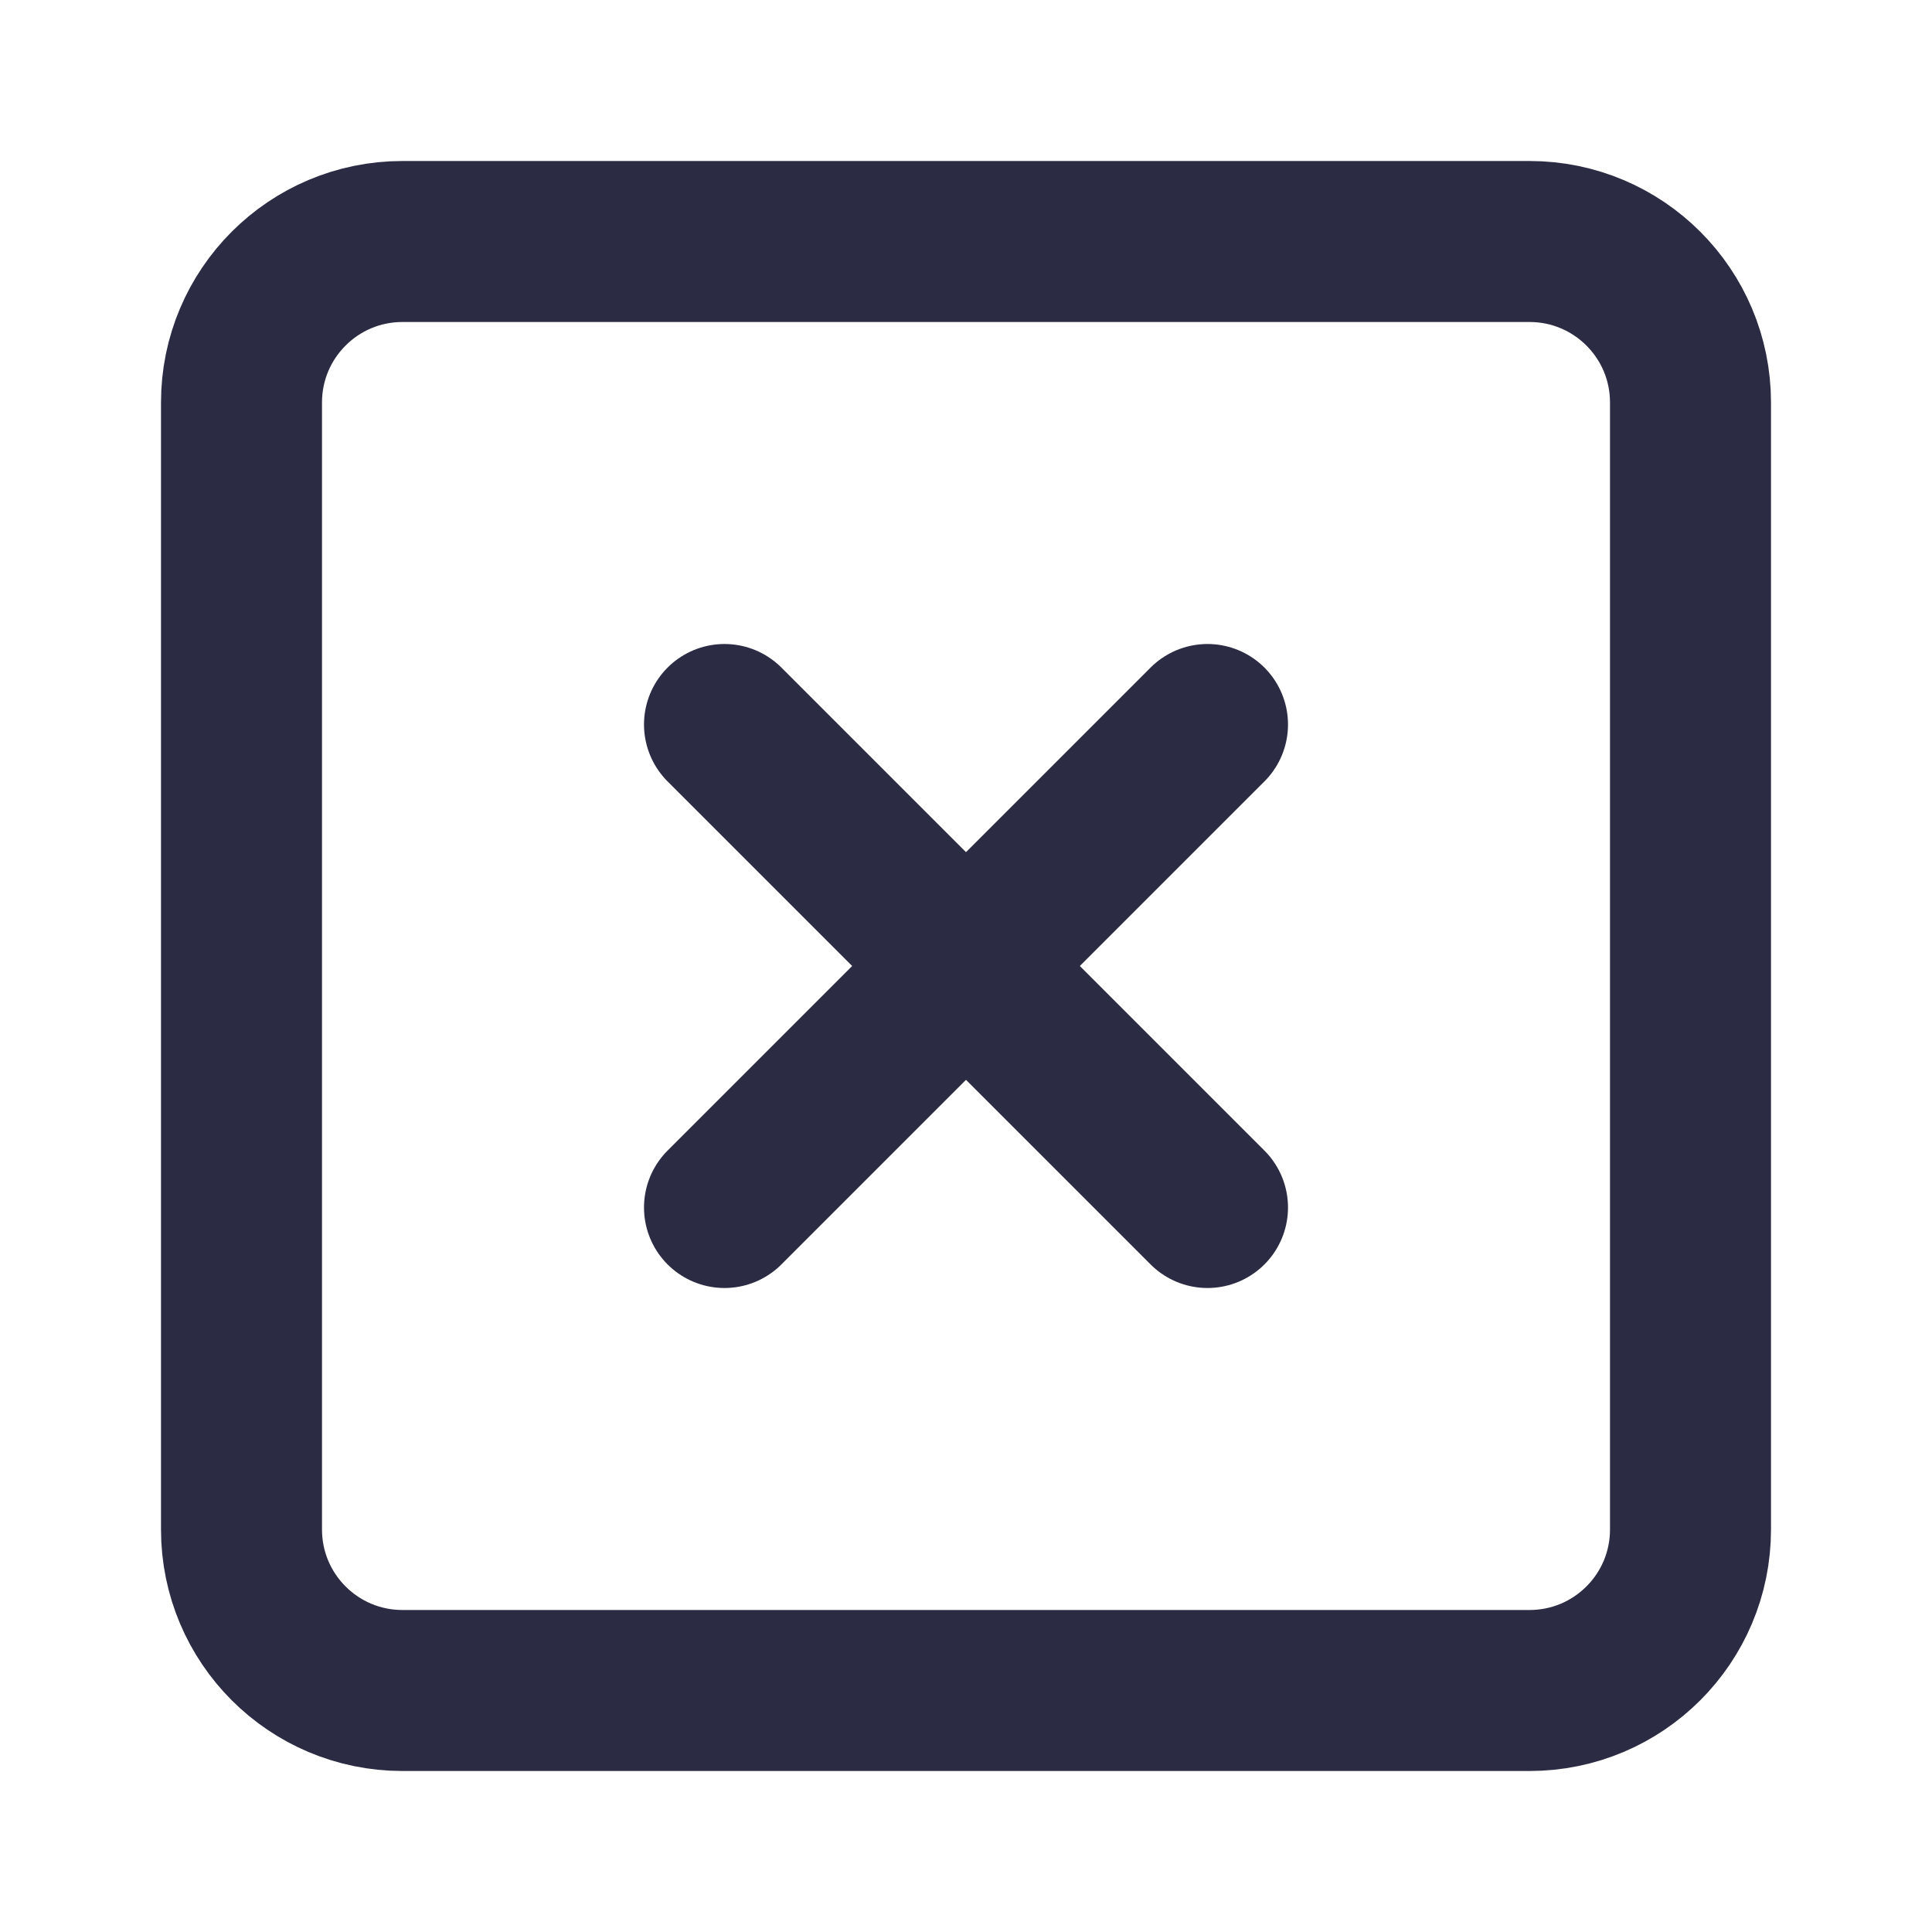 <svg width="24" height="24" viewBox="0 0 24 24" fill="none" xmlns="http://www.w3.org/2000/svg">
<path d="M19 3H5C3.895 3 3 3.895 3 5V19C3 20.105 3.895 21 5 21H19C20.105 21 21 20.105 21 19V5C21 3.895 20.105 3 19 3Z" stroke="#2B2B43" stroke-width="2" stroke-linecap="round" stroke-linejoin="round"/>
<path d="M9 9L15 15" stroke="#2B2B43" stroke-width="2" stroke-linecap="round" stroke-linejoin="round"/>
<path d="M15 9L9 15" stroke="#2B2B43" stroke-width="2" stroke-linecap="round" stroke-linejoin="round"/>
</svg>
